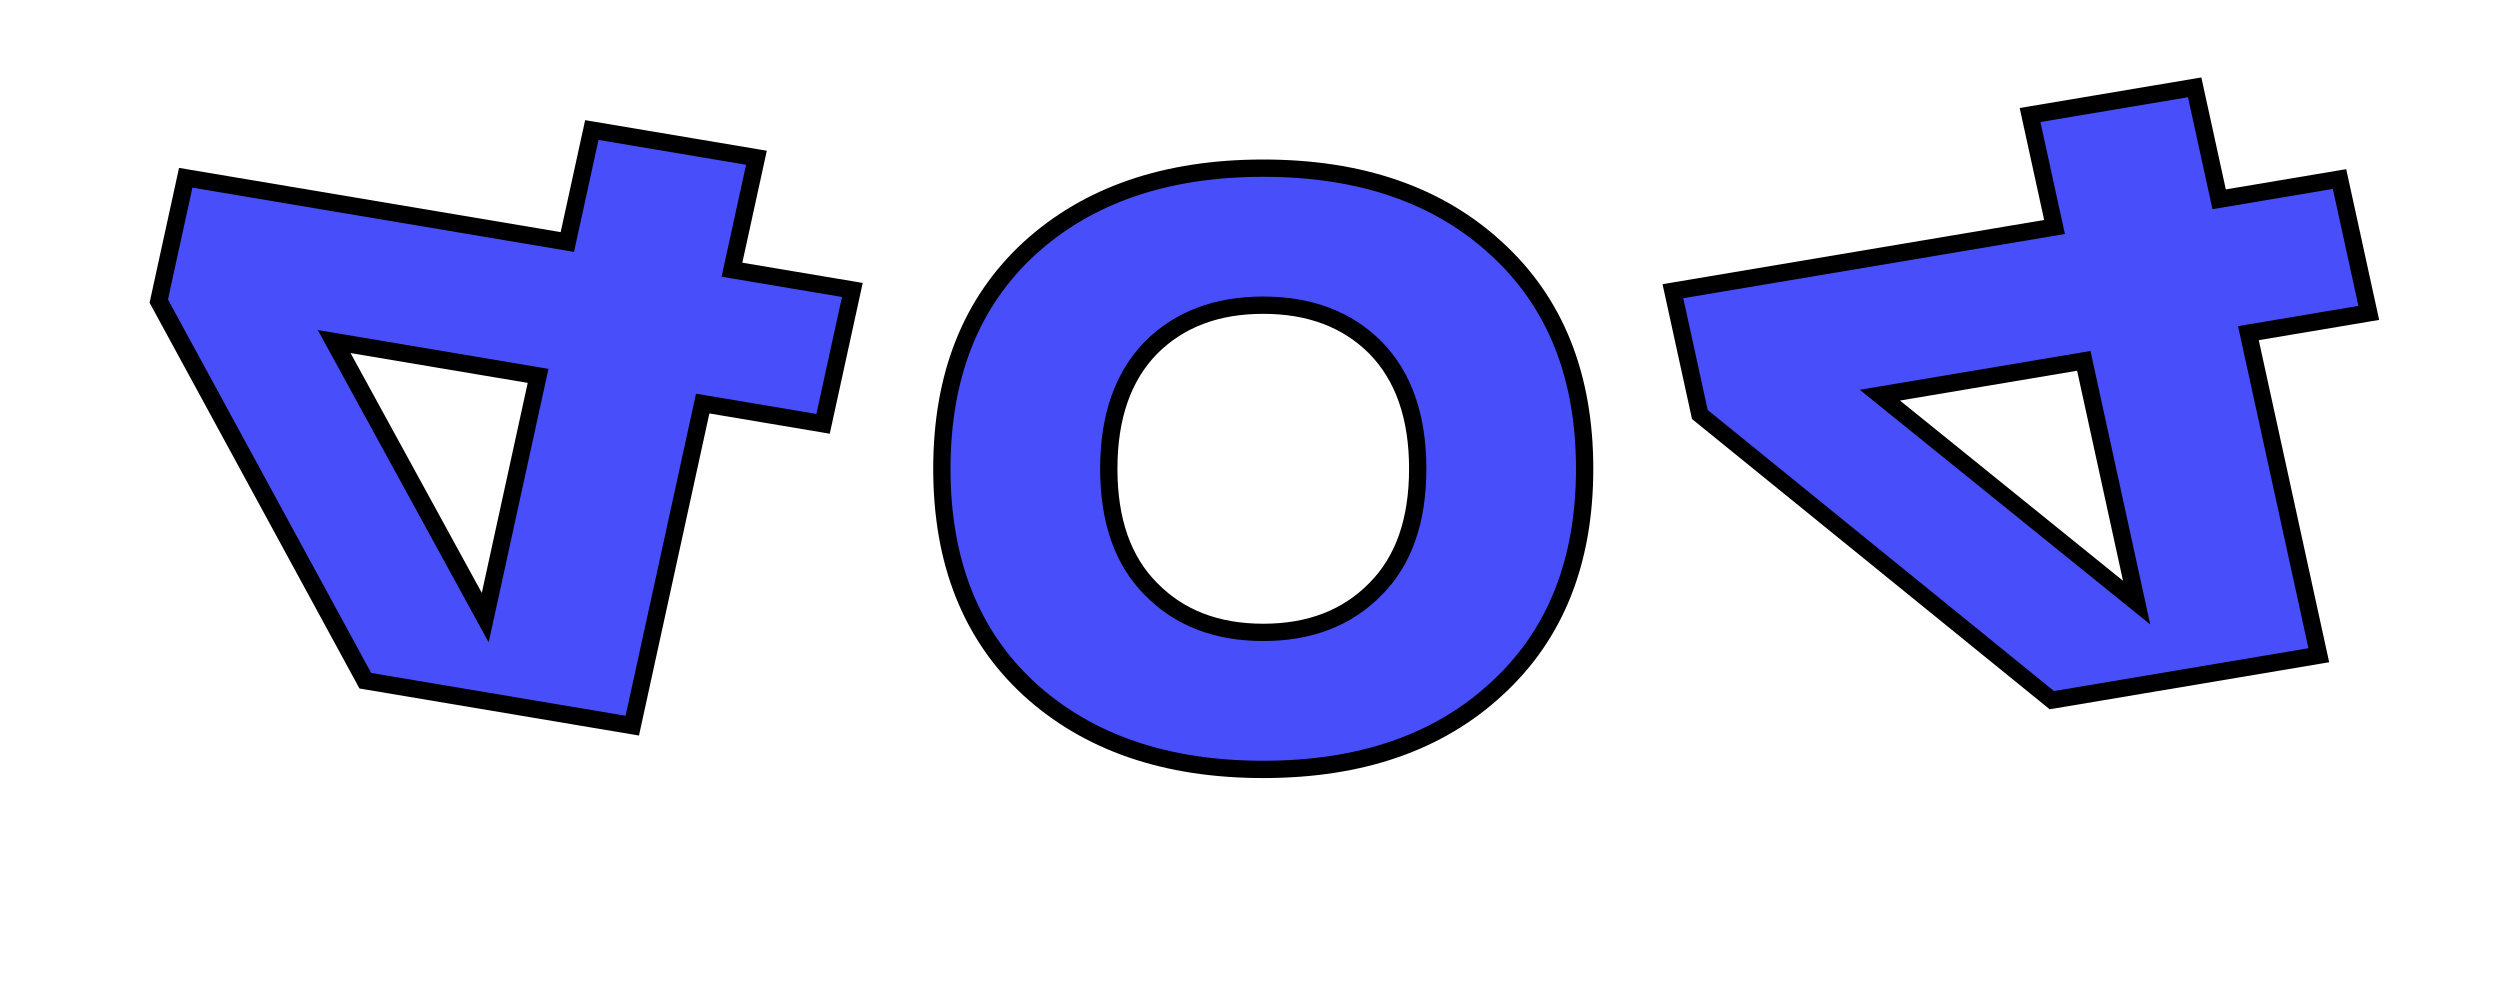 <svg width="289" height="115" viewBox="0 0 289 115" fill="none" xmlns="http://www.w3.org/2000/svg">
<g filter="url(#filter0_d)">
<path d="M79.232 44.652L93.148 46.994L96.531 31.519L82.614 29.177L85.443 16.235L66.415 13.033L63.586 25.976L19.47 18.552L16.354 32.808L40.231 76.692L71.093 81.885L79.232 44.652ZM36.631 37.484L60.203 41.45L54.094 69.398L36.631 37.484Z" fill="#484FFA"/>
<path d="M79.232 44.652L78.246 44.486L78.459 43.509L79.445 43.675L79.232 44.652ZM93.148 46.994L94.134 47.16L93.921 48.137L92.935 47.971L93.148 46.994ZM96.531 31.519L96.744 30.542L97.73 30.708L97.517 31.685L96.531 31.519ZM82.614 29.177L82.401 30.154L81.415 29.988L81.628 29.012L82.614 29.177ZM85.443 16.235L85.657 15.258L86.643 15.424L86.43 16.401L85.443 16.235ZM66.415 13.033L65.429 12.867L65.642 11.89L66.629 12.056L66.415 13.033ZM63.586 25.976L64.572 26.142L64.359 27.118L63.372 26.953L63.586 25.976ZM19.47 18.552L18.484 18.386L18.698 17.409L19.684 17.575L19.47 18.552ZM16.354 32.808L15.459 33.305L15.291 32.995L15.368 32.642L16.354 32.808ZM40.231 76.692L40.017 77.669L39.555 77.591L39.336 77.189L40.231 76.692ZM71.093 81.885L72.079 82.051L71.866 83.028L70.88 82.862L71.093 81.885ZM36.631 37.484L35.737 37.983L34.735 36.152L36.844 36.507L36.631 37.484ZM60.203 41.45L60.417 40.473L61.403 40.639L61.189 41.616L60.203 41.45ZM54.094 69.398L55.08 69.564L54.492 72.257L53.2 69.897L54.094 69.398ZM79.445 43.675L93.362 46.017L92.935 47.971L79.018 45.629L79.445 43.675ZM92.162 46.828L95.545 31.353L97.517 31.685L94.134 47.16L92.162 46.828ZM96.317 32.496L82.401 30.154L82.828 28.201L96.744 30.542L96.317 32.496ZM81.628 29.012L84.457 16.069L86.43 16.401L83.6 29.343L81.628 29.012ZM85.23 17.212L66.201 14.01L66.629 12.056L85.657 15.258L85.23 17.212ZM67.401 13.199L64.572 26.142L62.6 25.81L65.429 12.867L67.401 13.199ZM63.372 26.953L19.256 19.529L19.684 17.575L63.799 24.999L63.372 26.953ZM20.456 18.718L17.34 32.974L15.368 32.642L18.484 18.386L20.456 18.718ZM17.249 32.311L41.126 76.195L39.336 77.189L15.459 33.305L17.249 32.311ZM40.444 75.715L71.307 80.908L70.88 82.862L40.017 77.669L40.444 75.715ZM70.107 81.719L78.246 44.486L80.218 44.818L72.079 82.051L70.107 81.719ZM36.844 36.507L60.417 40.473L59.99 42.427L36.417 38.461L36.844 36.507ZM61.189 41.616L55.08 69.564L53.108 69.232L59.217 41.284L61.189 41.616ZM53.2 69.897L35.737 37.983L37.524 36.985L54.988 68.899L53.2 69.897Z" fill="black"/>
<path d="M116.96 26.751C110.24 32.959 106.88 41.439 106.88 52.191C106.88 62.943 110.24 71.423 116.96 77.631C123.744 83.839 132.768 86.943 144.032 86.943C155.296 86.943 164.288 83.839 171.008 77.631C177.792 71.423 181.184 62.943 181.184 52.191C181.184 41.439 177.792 32.959 171.008 26.751C164.288 20.543 155.296 17.439 144.032 17.439C132.768 17.439 123.744 20.543 116.96 26.751ZM131.072 66.111C127.808 62.847 126.176 58.207 126.176 52.191C126.176 46.175 127.808 41.503 131.072 38.175C134.336 34.911 138.656 33.279 144.032 33.279C149.408 33.279 153.728 34.911 156.992 38.175C160.256 41.503 161.888 46.175 161.888 52.191C161.888 58.207 160.256 62.847 156.992 66.111C153.728 69.439 149.408 71.103 144.032 71.103C138.656 71.103 134.336 69.439 131.072 66.111Z" fill="#484FFA"/>
<path d="M116.96 26.751L116.281 26.017L116.285 26.013L116.96 26.751ZM116.96 77.631L116.285 78.369L116.281 78.366L116.96 77.631ZM171.008 77.631L170.329 76.897L170.333 76.893L171.008 77.631ZM171.008 26.751L170.333 27.489L170.329 27.486L171.008 26.751ZM131.072 66.111L131.779 65.404L131.786 65.411L131.072 66.111ZM131.072 38.175L130.358 37.475L130.365 37.468L131.072 38.175ZM156.992 38.175L157.699 37.468L157.706 37.475L156.992 38.175ZM156.992 66.111L156.278 65.411L156.285 65.404L156.992 66.111ZM117.638 27.486C111.159 33.471 107.88 41.665 107.88 52.191H105.88C105.88 41.213 109.32 32.447 116.281 26.017L117.638 27.486ZM107.88 52.191C107.88 62.717 111.159 70.911 117.638 76.897L116.281 78.366C109.32 71.935 105.88 63.169 105.88 52.191H107.88ZM117.635 76.893C124.195 82.897 132.959 85.943 144.032 85.943V87.943C132.577 87.943 123.292 84.781 116.285 78.369L117.635 76.893ZM144.032 85.943C155.105 85.943 163.834 82.897 170.329 76.897L171.686 78.366C164.741 84.782 155.486 87.943 144.032 87.943V85.943ZM170.333 76.893C176.874 70.907 180.184 62.714 180.184 52.191H182.184C182.184 63.172 178.709 71.939 171.683 78.369L170.333 76.893ZM180.184 52.191C180.184 41.668 176.874 33.475 170.333 27.489L171.683 26.013C178.709 32.443 182.184 41.21 182.184 52.191H180.184ZM170.329 27.486C163.834 21.486 155.105 18.439 144.032 18.439V16.439C155.486 16.439 164.741 19.601 171.686 26.017L170.329 27.486ZM144.032 18.439C132.959 18.439 124.195 21.485 117.635 27.489L116.285 26.013C123.292 19.601 132.577 16.439 144.032 16.439V18.439ZM130.365 66.818C126.861 63.315 125.176 58.389 125.176 52.191H127.176C127.176 58.026 128.754 62.379 131.779 65.404L130.365 66.818ZM125.176 52.191C125.176 45.992 126.862 41.04 130.358 37.475L131.786 38.875C128.754 41.967 127.176 46.358 127.176 52.191H125.176ZM130.365 37.468C133.847 33.986 138.438 32.279 144.032 32.279V34.279C138.874 34.279 134.824 35.837 131.779 38.882L130.365 37.468ZM144.032 32.279C149.626 32.279 154.216 33.986 157.699 37.468L156.285 38.882C153.239 35.837 149.19 34.279 144.032 34.279V32.279ZM157.706 37.475C161.202 41.04 162.888 45.992 162.888 52.191H160.888C160.888 46.358 159.31 41.967 156.278 38.875L157.706 37.475ZM162.888 52.191C162.888 58.389 161.202 63.315 157.699 66.818L156.285 65.404C159.309 62.379 160.888 58.026 160.888 52.191H162.888ZM157.706 66.811C154.224 70.361 149.632 72.103 144.032 72.103V70.103C149.184 70.103 153.231 68.517 156.278 65.411L157.706 66.811ZM144.032 72.103C138.432 72.103 133.839 70.361 130.358 66.811L131.786 65.411C134.832 68.517 138.88 70.103 144.032 70.103V72.103Z" fill="black"/>
<path d="M257.915 36.513L271.831 34.171L268.449 18.696L254.532 21.038L251.703 8.096L232.675 11.298L235.504 24.24L191.388 31.663L194.504 45.919L235.192 78.939L266.054 73.746L257.915 36.513ZM215.314 43.681L238.886 39.715L244.996 67.663L215.314 43.681Z" fill="#484FFA"/>
<path d="M257.915 36.513L256.929 36.679L256.715 35.702L257.701 35.536L257.915 36.513ZM271.831 34.171L272.817 34.005L273.031 34.982L272.045 35.148L271.831 34.171ZM268.449 18.696L268.235 17.72L269.221 17.553L269.435 18.53L268.449 18.696ZM254.532 21.038L254.746 22.015L253.76 22.181L253.546 21.204L254.532 21.038ZM251.703 8.096L251.49 7.119L252.476 6.953L252.689 7.93L251.703 8.096ZM232.675 11.298L231.689 11.463L231.475 10.487L232.461 10.321L232.675 11.298ZM235.504 24.24L236.49 24.074L236.704 25.051L235.717 25.217L235.504 24.24ZM191.388 31.663L190.402 31.829L190.188 30.852L191.175 30.686L191.388 31.663ZM194.504 45.919L193.883 46.671L193.595 46.438L193.518 46.085L194.504 45.919ZM235.192 78.939L235.405 79.916L234.943 79.993L234.57 79.691L235.192 78.939ZM266.054 73.746L267.04 73.58L267.253 74.557L266.267 74.722L266.054 73.746ZM215.314 43.681L214.694 44.435L212.991 43.059L215.1 42.704L215.314 43.681ZM238.886 39.715L238.673 38.738L239.659 38.572L239.873 39.549L238.886 39.715ZM244.996 67.663L245.982 67.497L246.57 70.189L244.376 68.416L244.996 67.663ZM257.701 35.536L271.618 33.194L272.045 35.148L258.129 37.49L257.701 35.536ZM270.845 34.337L267.463 18.862L269.435 18.53L272.817 34.005L270.845 34.337ZM268.662 19.673L254.746 22.015L254.319 20.061L268.235 17.72L268.662 19.673ZM253.546 21.204L250.717 8.262L252.689 7.93L255.519 20.872L253.546 21.204ZM251.917 9.073L232.888 12.274L232.461 10.321L251.49 7.119L251.917 9.073ZM233.661 11.132L236.49 24.074L234.518 24.406L231.689 11.463L233.661 11.132ZM235.717 25.217L191.602 32.64L191.175 30.686L235.29 23.263L235.717 25.217ZM192.374 31.497L195.49 45.753L193.518 46.085L190.402 31.829L192.374 31.497ZM195.126 45.166L235.813 78.186L234.57 79.691L193.883 46.671L195.126 45.166ZM234.978 77.962L265.84 72.769L266.267 74.722L235.405 79.916L234.978 77.962ZM265.068 73.912L256.929 36.679L258.901 36.347L267.04 73.58L265.068 73.912ZM215.1 42.704L238.673 38.738L239.1 40.691L215.527 44.658L215.1 42.704ZM239.873 39.549L245.982 67.497L244.009 67.829L237.9 39.88L239.873 39.549ZM244.376 68.416L214.694 44.435L215.934 42.927L245.615 66.909L244.376 68.416Z" fill="black"/>
</g>
<defs>
<filter id="filter0_d" x="15.291" y="6.953" width="259.74" height="82.99" filterUnits="userSpaceOnUse" color-interpolation-filters="sRGB">
<feFlood flood-opacity="0" result="BackgroundImageFix"/>
<feColorMatrix in="SourceAlpha" type="matrix" values="0 0 0 0 0 0 0 0 0 0 0 0 0 0 0 0 0 0 127 0"/>
<feOffset dx="2" dy="2"/>
<feColorMatrix type="matrix" values="0 0 0 0 0.762 0 0 0 0 0.464 0 0 0 0 0.563 0 0 0 1 0"/>
<feBlend mode="normal" in2="BackgroundImageFix" result="effect1_dropShadow"/>
<feBlend mode="normal" in="SourceGraphic" in2="effect1_dropShadow" result="shape"/>
</filter>
</defs>
</svg>
